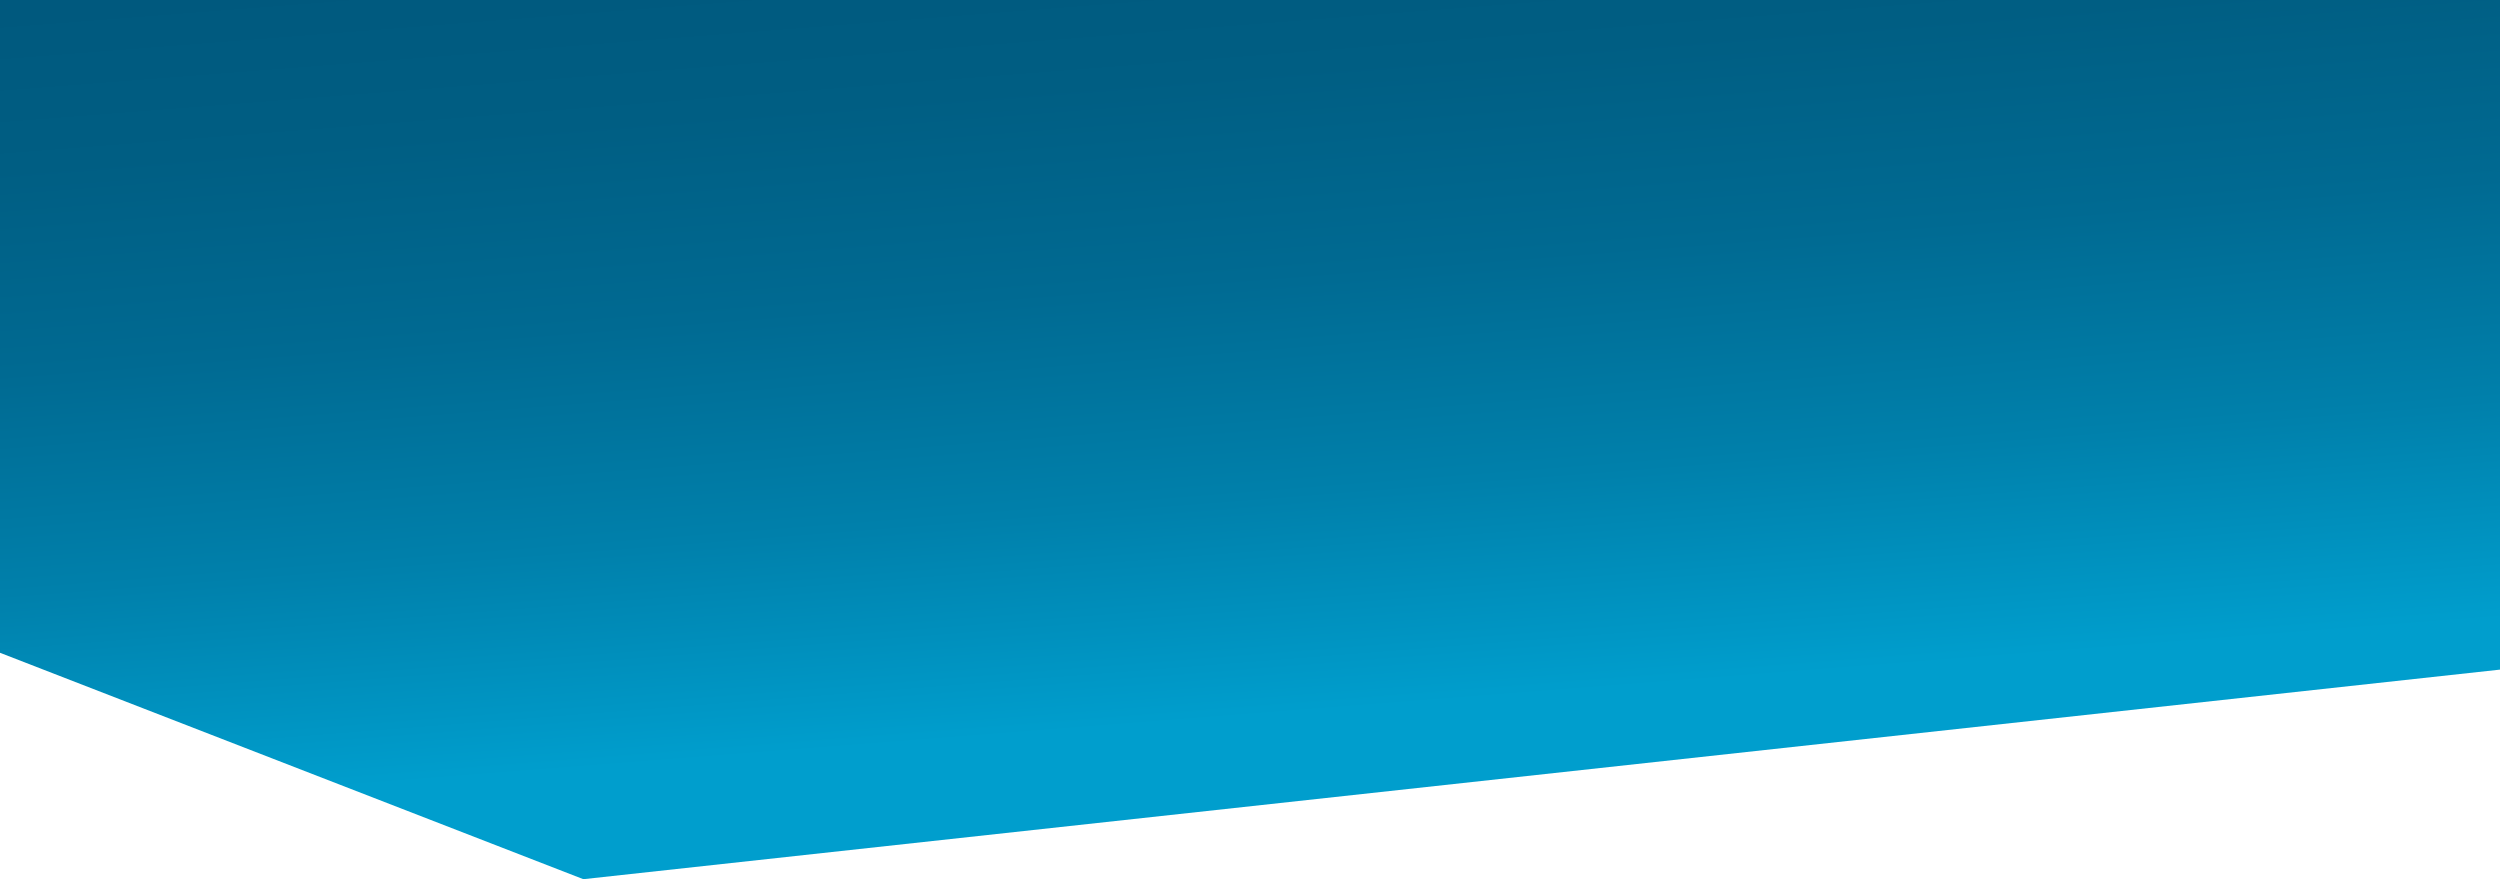 <?xml version="1.0" encoding="UTF-8"?> <svg xmlns="http://www.w3.org/2000/svg" xmlns:xlink="http://www.w3.org/1999/xlink" id="Layer_1" data-name="Layer 1" viewBox="0 0 1440 506.41"><defs><style>.cls-1{fill-rule:evenodd;fill:url(#linear-gradient);}</style><linearGradient id="linear-gradient" x1="701.53" y1="-47.95" x2="772.07" y2="853.19" gradientUnits="userSpaceOnUse"><stop offset="0" stop-color="#00597e"></stop><stop offset="0.1" stop-color="#005e83"></stop><stop offset="0.23" stop-color="#006a92"></stop><stop offset="0.37" stop-color="#0080ab"></stop><stop offset="0.51" stop-color="#009ecd"></stop><stop offset="0.51" stop-color="#009ecd"></stop></linearGradient></defs><path class="cls-1" d="M1440,0H0V376L336,506.41,1440,385.7Z" transform="translate(0 0)"></path></svg> 